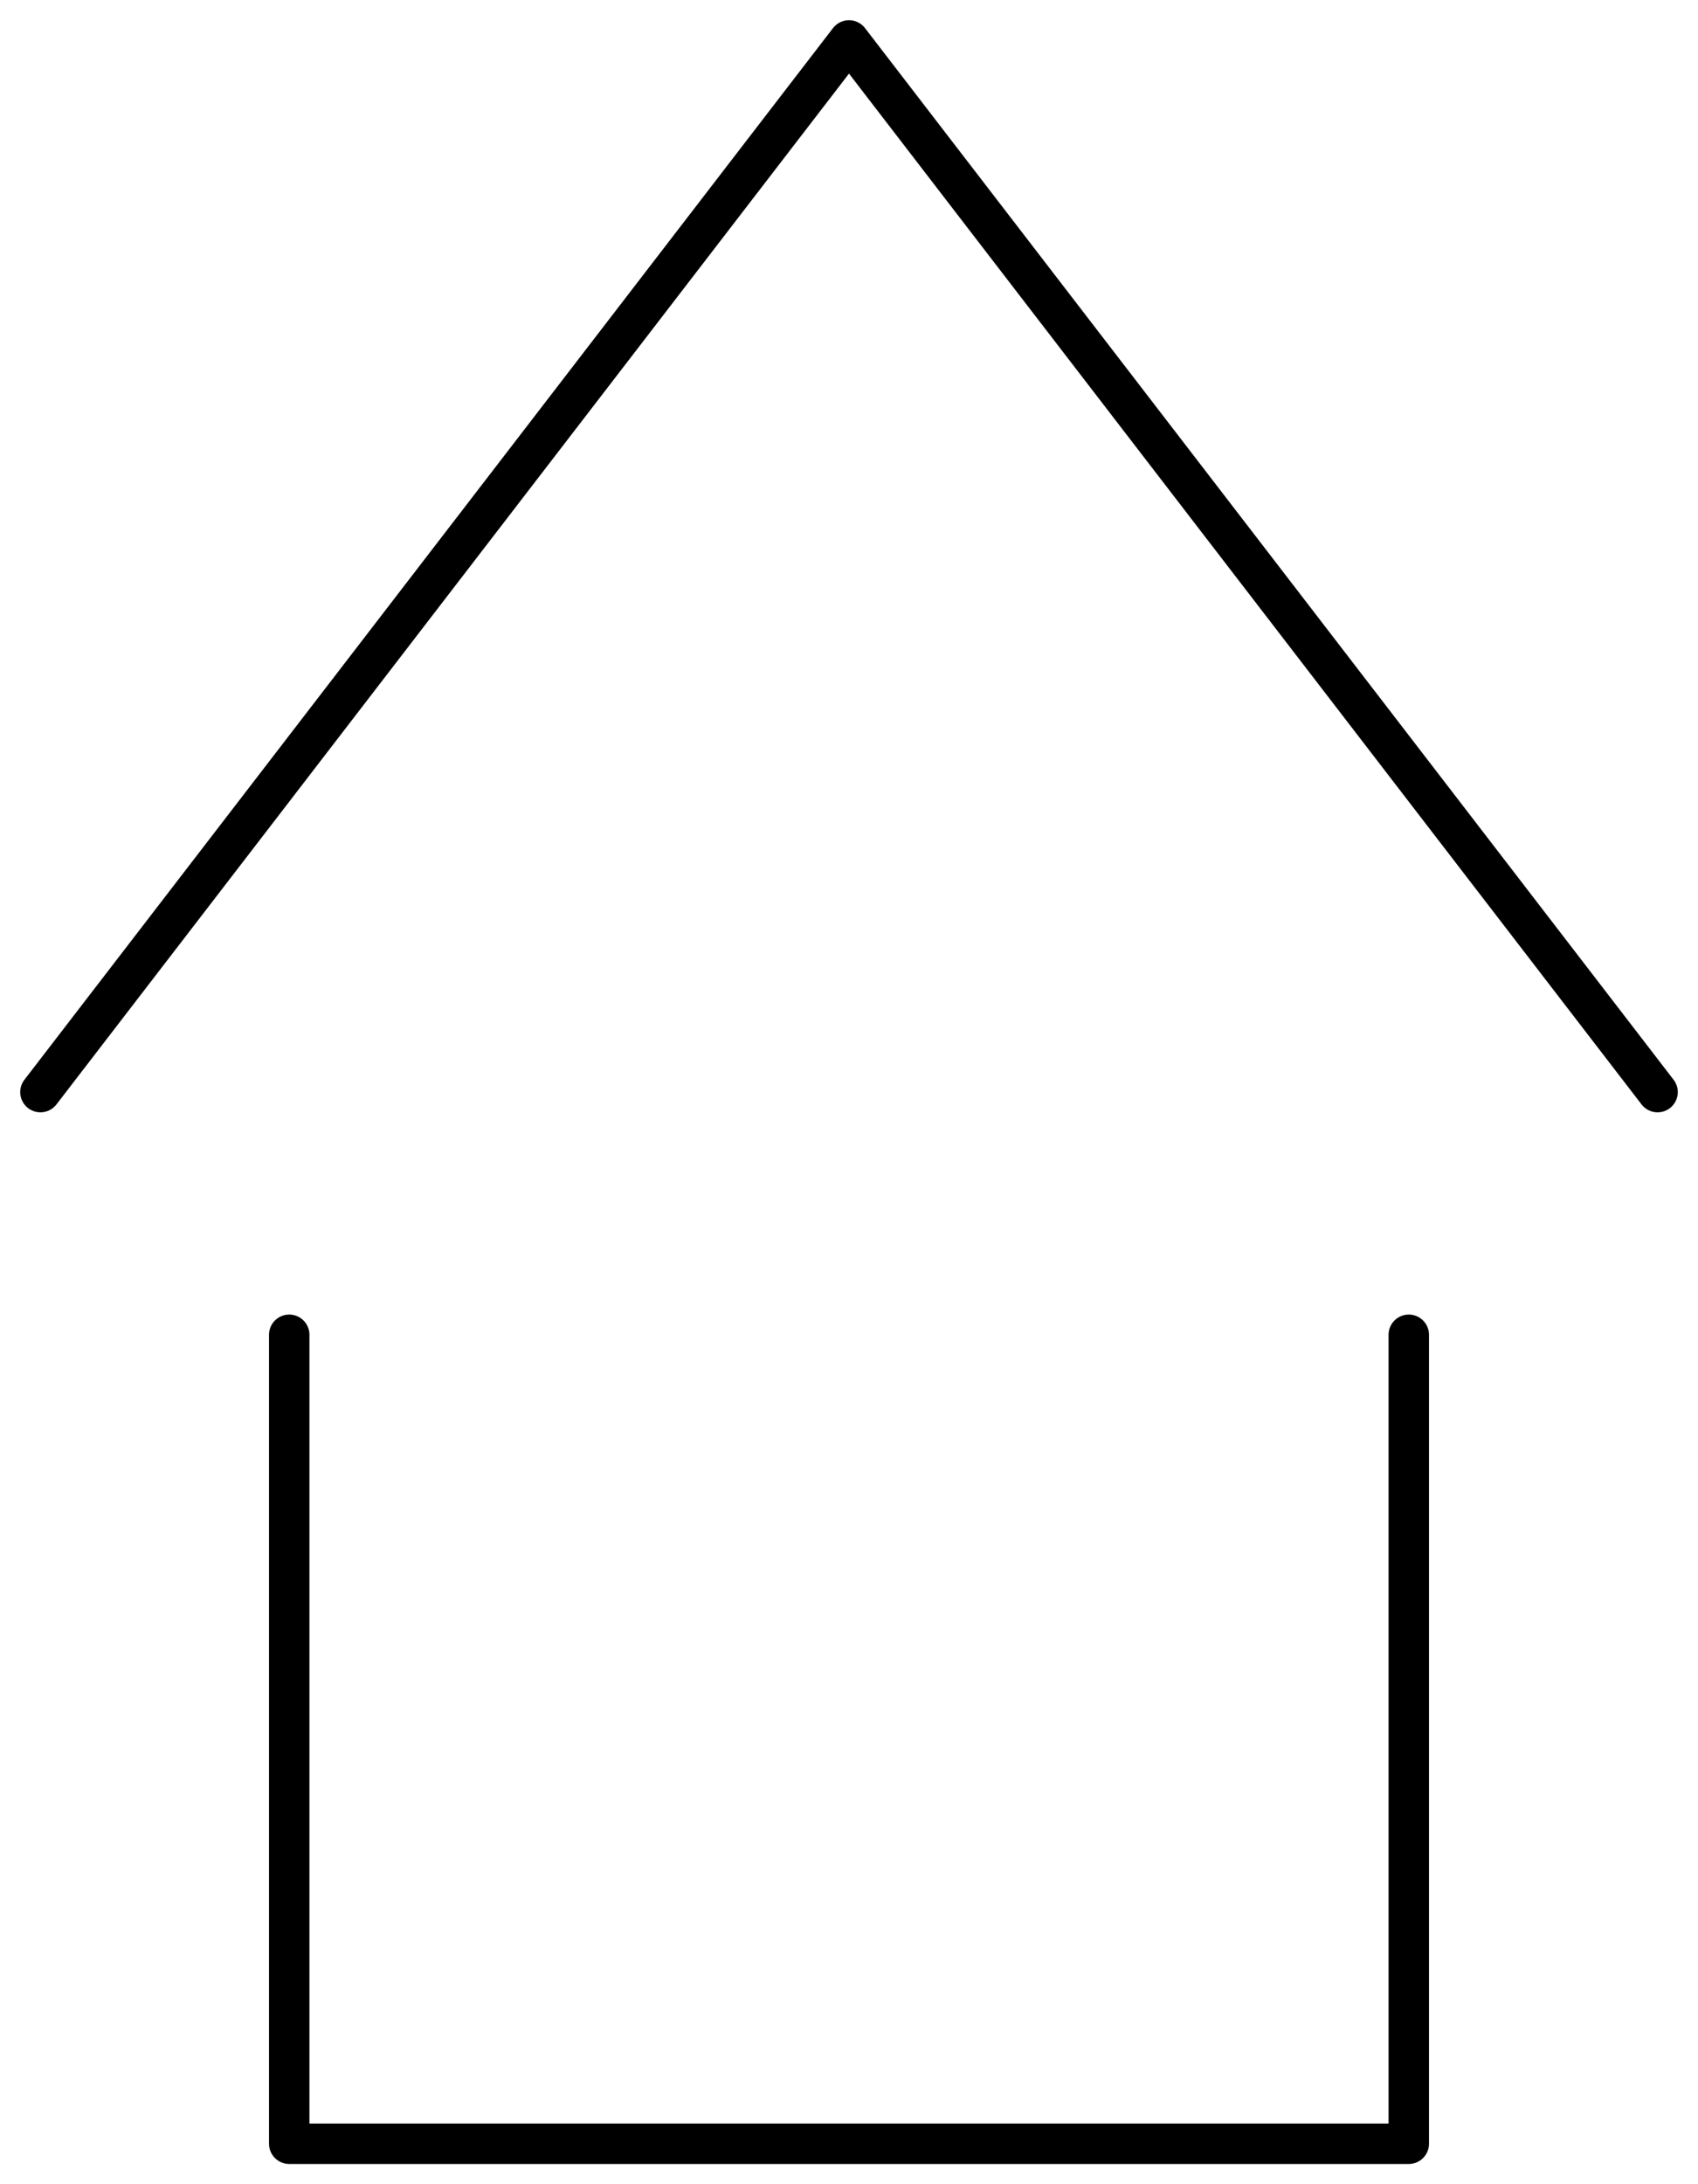<svg width="42" height="54" viewBox="0 0 42 54" fill="none" xmlns="http://www.w3.org/2000/svg">
<path d="M1 27L21 1L41 27" stroke="#000001" stroke-linecap="round" stroke-linejoin="round"/>
<path d="M7.154 33V53H34.846V33" stroke="#000001" stroke-linecap="round" stroke-linejoin="round"/>
</svg>
